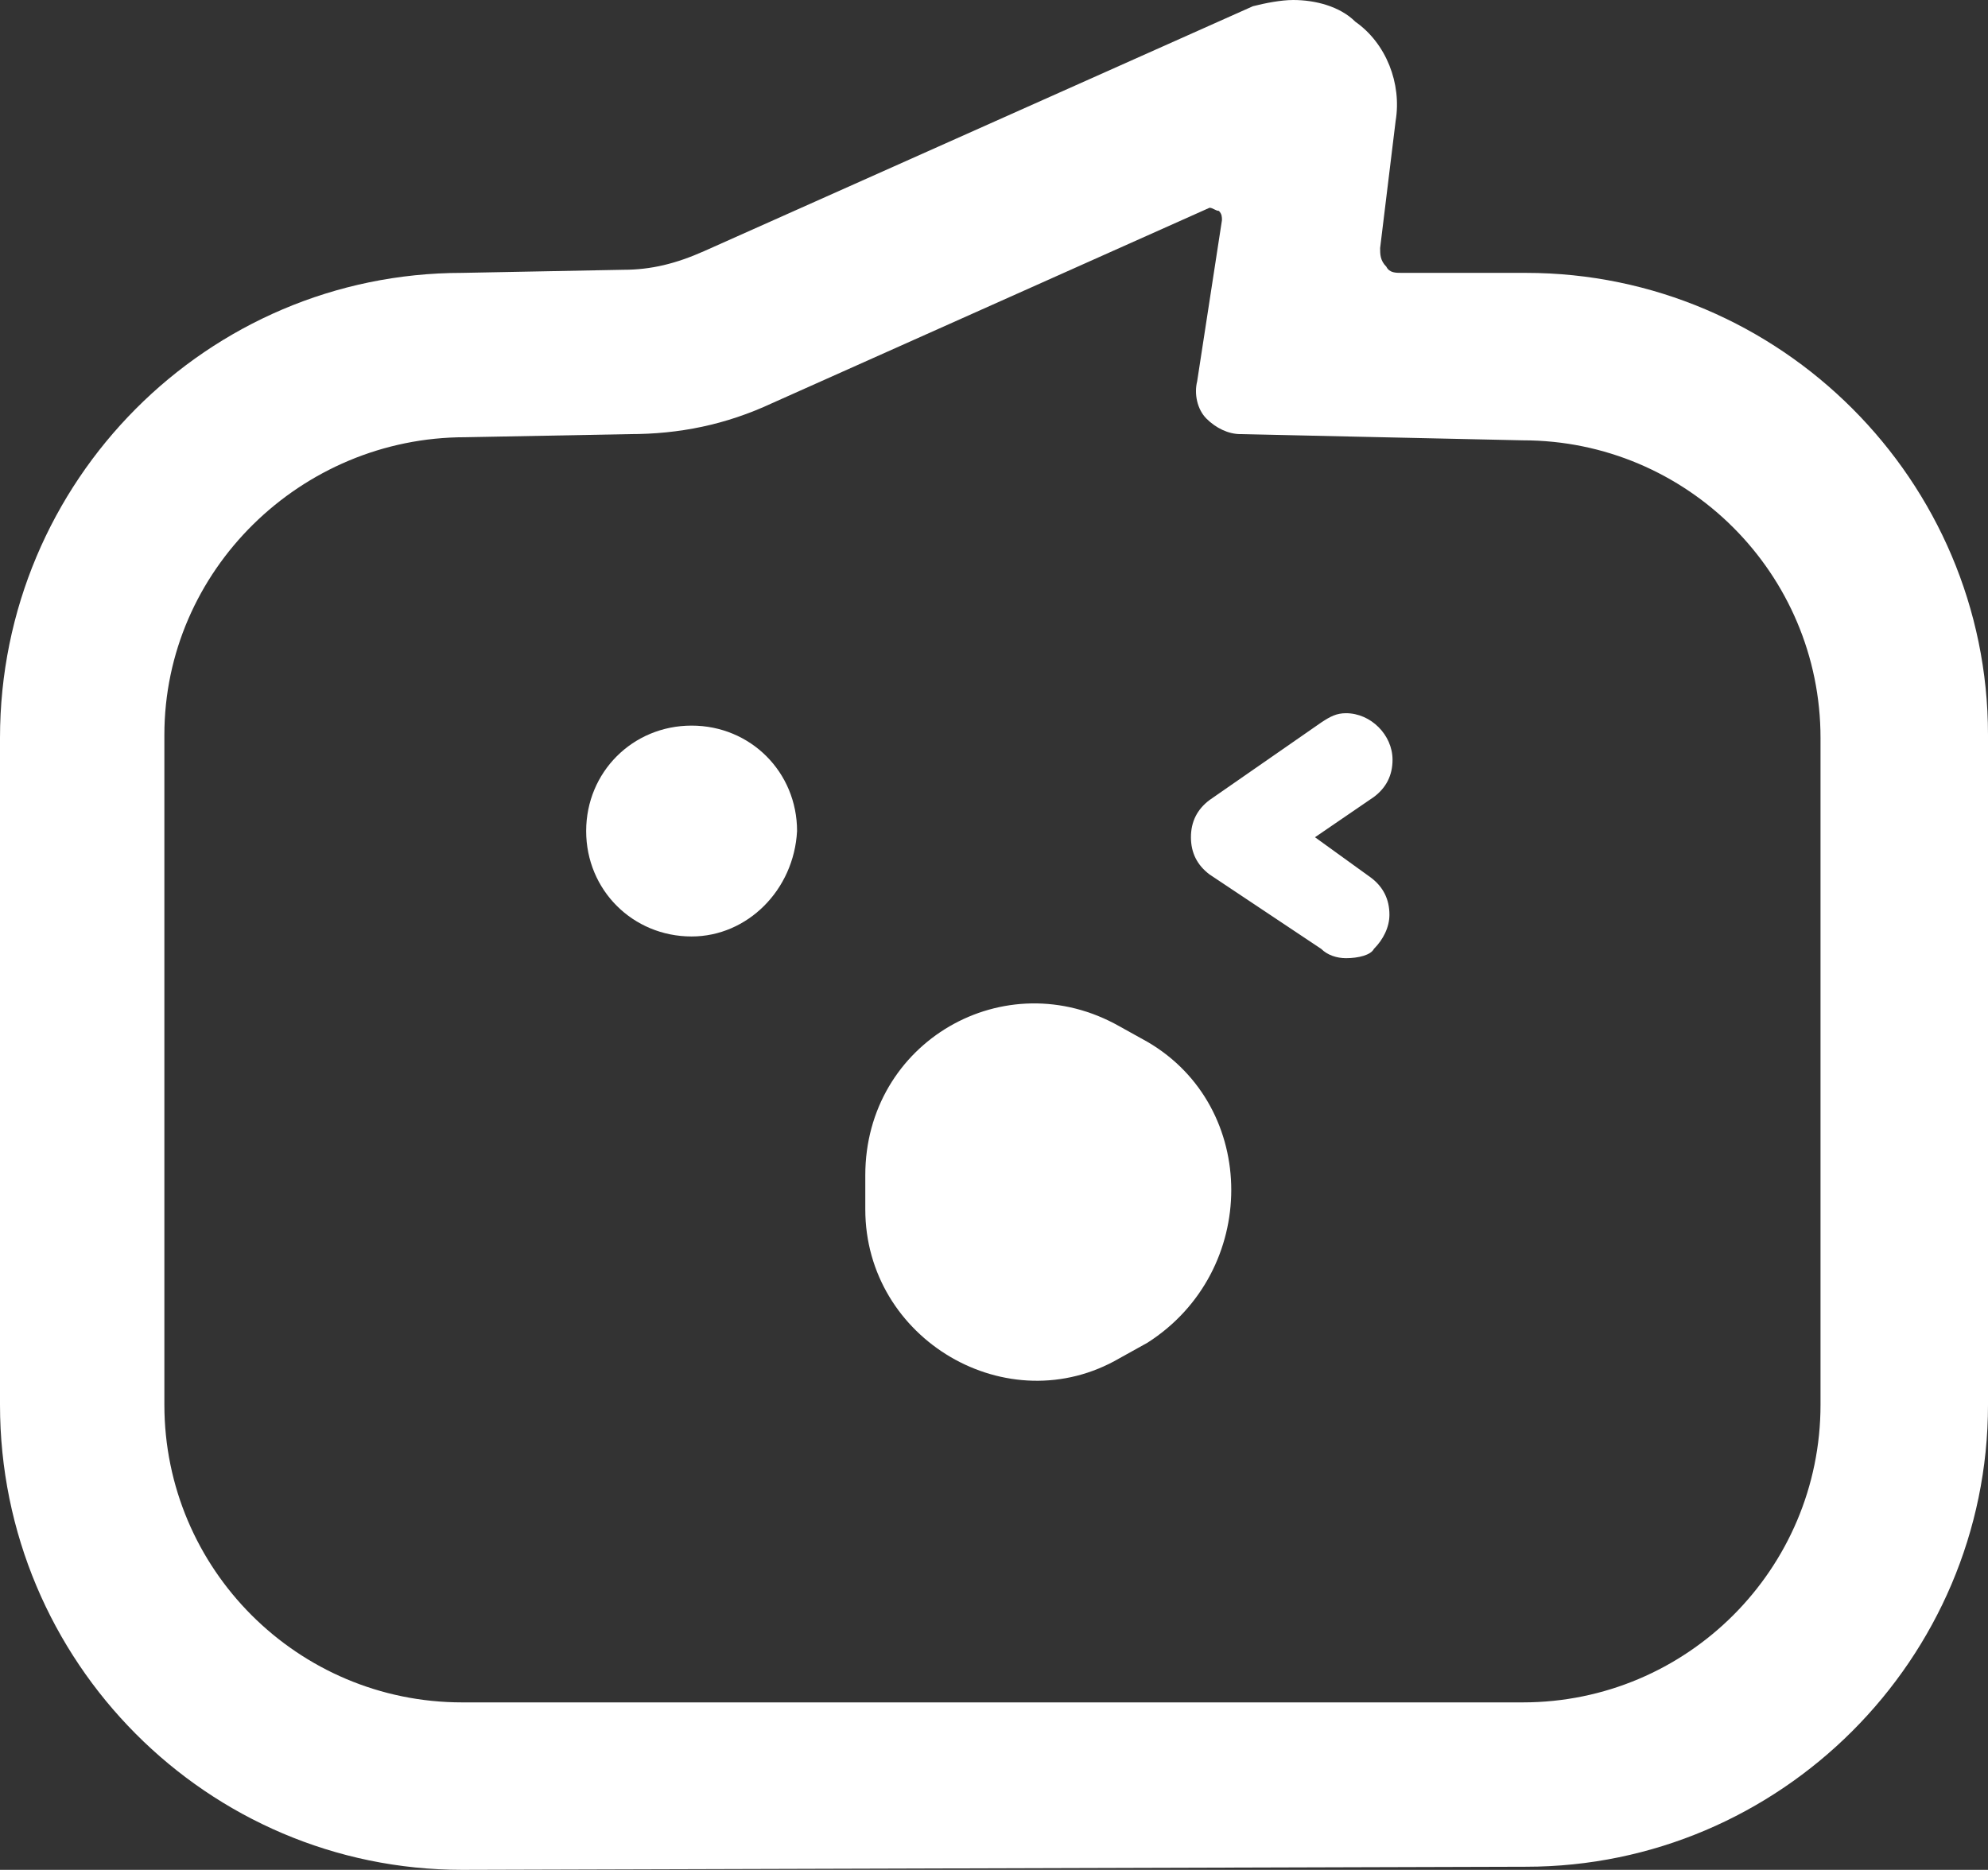 <?xml version="1.0" encoding="utf-8"?>
<svg version="1.1" id="Layer_1" xmlns="http://www.w3.org/2000/svg" xmlns:xlink="http://www.w3.org/1999/xlink" x="0px" y="0px"
	 viewBox="0 0 64.1 60.3" style="enable-background:new 0 0 64.1 60.3;" xml:space="preserve">
<rect x="0" y="0" width="64.1" height="60.3" fill="#333333" stroke="none"/>
<path d="M14.9,60.3C6.7,60.3,0,53.6,0,45.3V23.8c0-8.3,6.7-15,14.9-15l5.2-0.1c0.9,0,1.7-0.2,2.6-0.6l17.7-7.9
	C40.8,0.1,41.3,0,41.7,0c0.7,0,1.5,0.2,2,0.7c1,0.7,1.5,2,1.3,3.2L44.5,8c0,0.2,0,0.4,0.2,0.6c0.1,0.2,0.3,0.2,0.5,0.2h4
	c8.2,0,14.9,6.7,14.9,14.9v21.6c0,8.2-6.7,14.9-14.9,14.9C49.2,60.2,14.9,60.3,14.9,60.3z M39,6.7L39,6.7L24.9,13
	c-1.5,0.7-3,1-4.6,1L15,14.1c-5.3,0-9.7,4.3-9.7,9.6v21.6c0,5.3,4.3,9.6,9.6,9.6h34.2c5.3,0,9.6-4.3,9.6-9.6V23.8
	c0-5.3-4.3-9.6-9.6-9.6L40,14c-0.4,0-0.8-0.2-1.1-0.5s-0.4-0.8-0.3-1.2l0.8-5.2c0-0.1,0-0.2-0.1-0.3C39.2,6.8,39.1,6.7,39,6.7z"
	fill="#ffffff"/>
<path d="M22.3,30.2c-1.9,0-3.4-1.5-3.4-3.4s1.5-3.4,3.4-3.4s3.4,1.5,3.4,3.4C25.6,28.7,24.1,30.2,22.3,30.2z M43.4,30.9
	c-0.3,0-0.6-0.1-0.8-0.3L39,28.2c-0.4-0.3-0.6-0.7-0.6-1.2s0.2-0.9,0.6-1.2l3.6-2.5c0.3-0.2,0.5-0.3,0.8-0.3c0.8,0,1.5,0.7,1.5,1.5
	c0,0.5-0.2,0.9-0.6,1.2L42.4,27l1.8,1.3c0.4,0.3,0.6,0.7,0.6,1.2c0,0.4-0.2,0.8-0.5,1.1C44.2,30.8,43.8,30.9,43.4,30.9z M37,33.6
	l-0.9-0.5c-3.7-2.1-8.2,0.5-8.2,4.8V39c0,4.2,4.6,6.9,8.2,4.8l0.9-0.5C40.6,41,40.6,35.7,37,33.6z"
	fill="#ffffff"/>
</svg>
